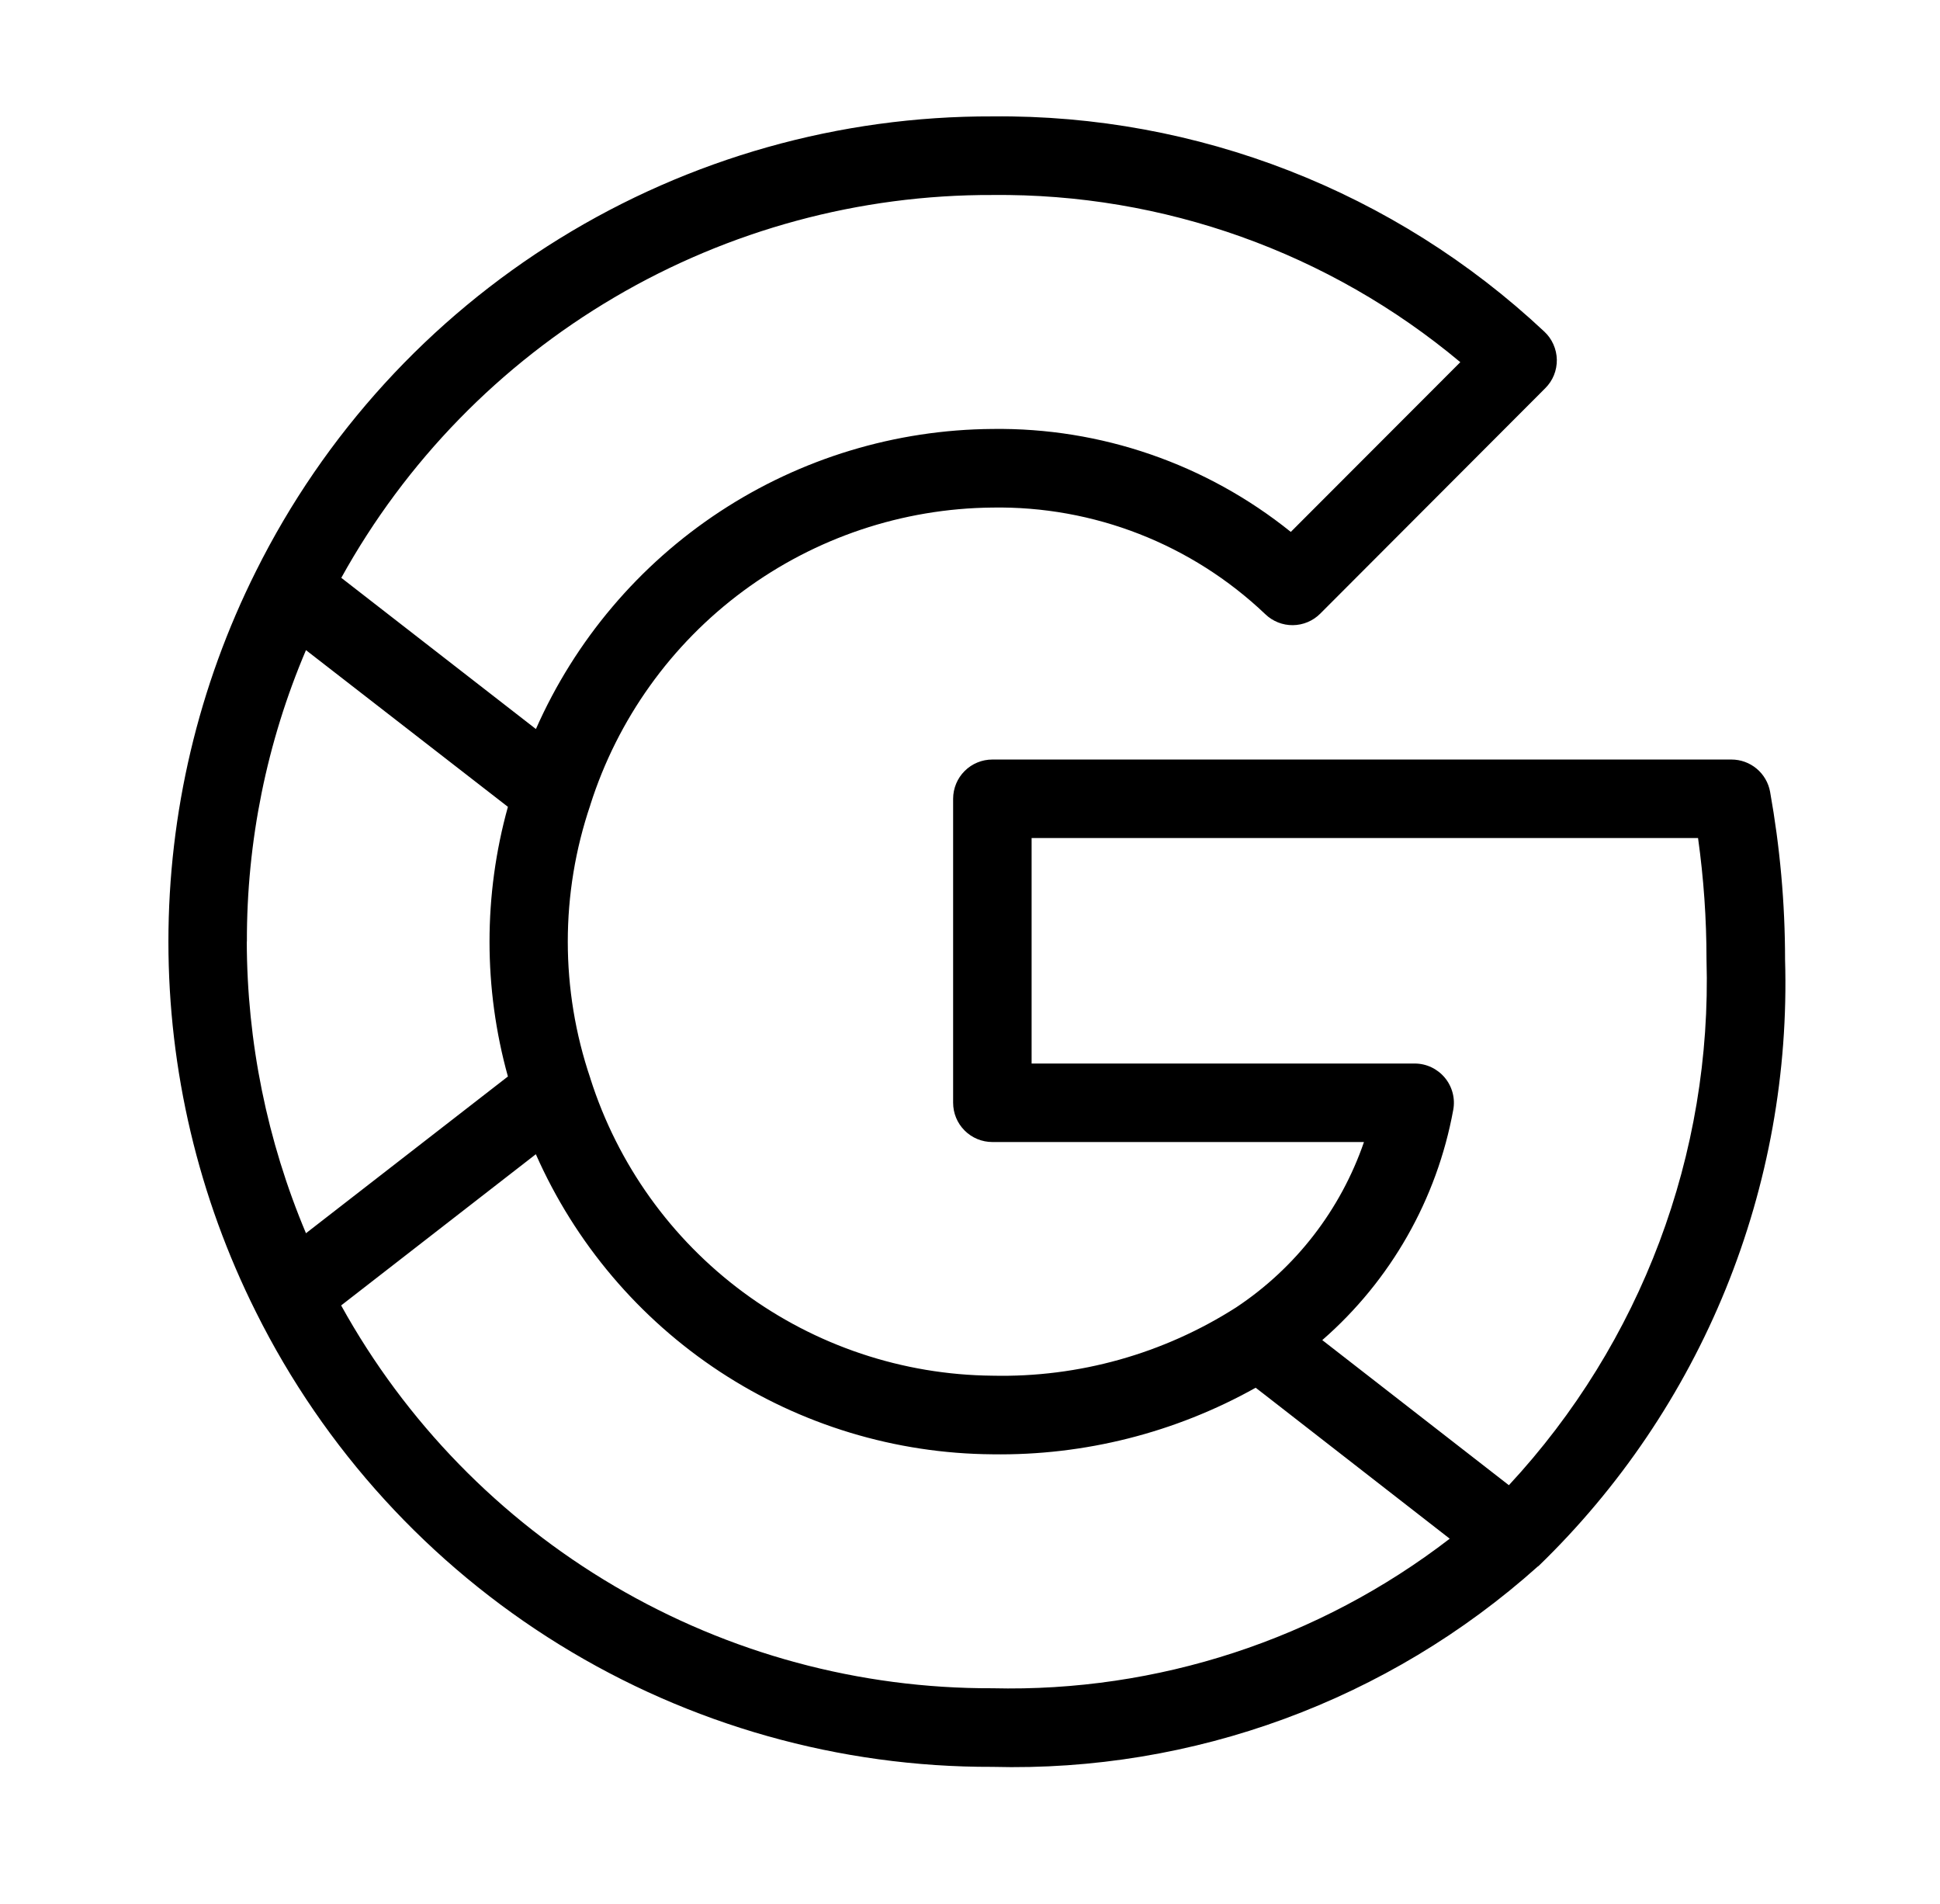 <svg width="53" height="52" viewBox="0 0 53 52" fill="none" xmlns="http://www.w3.org/2000/svg">
<path d="M48.358 21.625C48.313 21.378 48.182 21.154 47.99 20.994C47.797 20.833 47.554 20.745 47.303 20.745H27.111C26.827 20.745 26.555 20.857 26.354 21.058C26.153 21.258 26.04 21.53 26.039 21.814V30.119C26.039 30.404 26.151 30.677 26.353 30.878C26.554 31.079 26.826 31.192 27.111 31.192H37.263C36.627 33.04 35.401 34.627 33.774 35.707C31.787 36.977 29.468 37.627 27.111 37.574C24.66 37.551 22.279 36.754 20.307 35.297C18.335 33.839 16.873 31.796 16.129 29.458V29.454C15.306 27.032 15.306 24.405 16.129 21.983V21.979C16.873 19.642 18.334 17.599 20.305 16.142C22.276 14.685 24.656 13.887 27.106 13.863C29.879 13.816 32.558 14.863 34.568 16.776C34.77 16.97 35.04 17.078 35.321 17.075C35.602 17.072 35.87 16.959 36.068 16.761L42.217 10.602C42.319 10.5 42.4 10.379 42.454 10.245C42.508 10.111 42.534 9.968 42.532 9.823C42.529 9.679 42.497 9.537 42.438 9.405C42.38 9.273 42.295 9.155 42.19 9.057C38.106 5.228 32.706 3.123 27.113 3.179C22.937 3.166 18.84 4.322 15.286 6.516C11.731 8.711 8.86 11.856 6.995 15.597C5.421 18.738 4.601 22.204 4.601 25.719C4.601 29.233 5.421 32.699 6.995 35.84C8.86 39.581 11.731 42.727 15.286 44.921C18.84 47.115 22.937 48.271 27.113 48.258C32.597 48.403 37.929 46.443 42.018 42.78L42.029 42.776C44.243 40.636 45.986 38.057 47.147 35.204C48.307 32.35 48.859 29.285 48.767 26.206C48.767 24.669 48.628 23.136 48.358 21.625ZM27.113 5.326C31.78 5.277 36.313 6.895 39.895 9.892L35.264 14.528C32.956 12.671 30.074 11.676 27.113 11.716C24.466 11.735 21.882 12.518 19.669 13.972C17.457 15.426 15.711 17.489 14.641 19.912L9.324 15.782C11.082 12.604 13.661 9.958 16.79 8.119C19.919 6.28 23.484 5.314 27.113 5.326ZM6.745 25.721C6.738 22.984 7.287 20.274 8.359 17.757L13.876 22.037C13.206 24.446 13.206 26.993 13.876 29.402L8.359 33.683C7.297 31.162 6.748 28.454 6.742 25.719M27.111 46.111C23.482 46.124 19.916 45.16 16.786 43.32C13.657 41.481 11.078 38.834 9.32 35.655L14.639 31.525C15.709 33.949 17.455 36.011 19.667 37.465C21.88 38.919 24.464 39.702 27.111 39.721C29.626 39.759 32.108 39.132 34.304 37.903L34.54 38.085L39.606 42.026C36.03 44.779 31.62 46.22 27.111 46.111ZM41.222 40.565L36.124 36.602C37.994 34.973 39.256 32.756 39.702 30.314C39.731 30.16 39.725 30.001 39.685 29.849C39.645 29.697 39.572 29.555 39.472 29.435C39.371 29.314 39.246 29.217 39.104 29.15C38.962 29.083 38.807 29.048 38.65 29.048H28.183V22.889H46.39C46.544 23.99 46.621 25.095 46.621 26.206C46.776 31.517 44.837 36.674 41.222 40.565Z" fill="black"/>
</svg>
